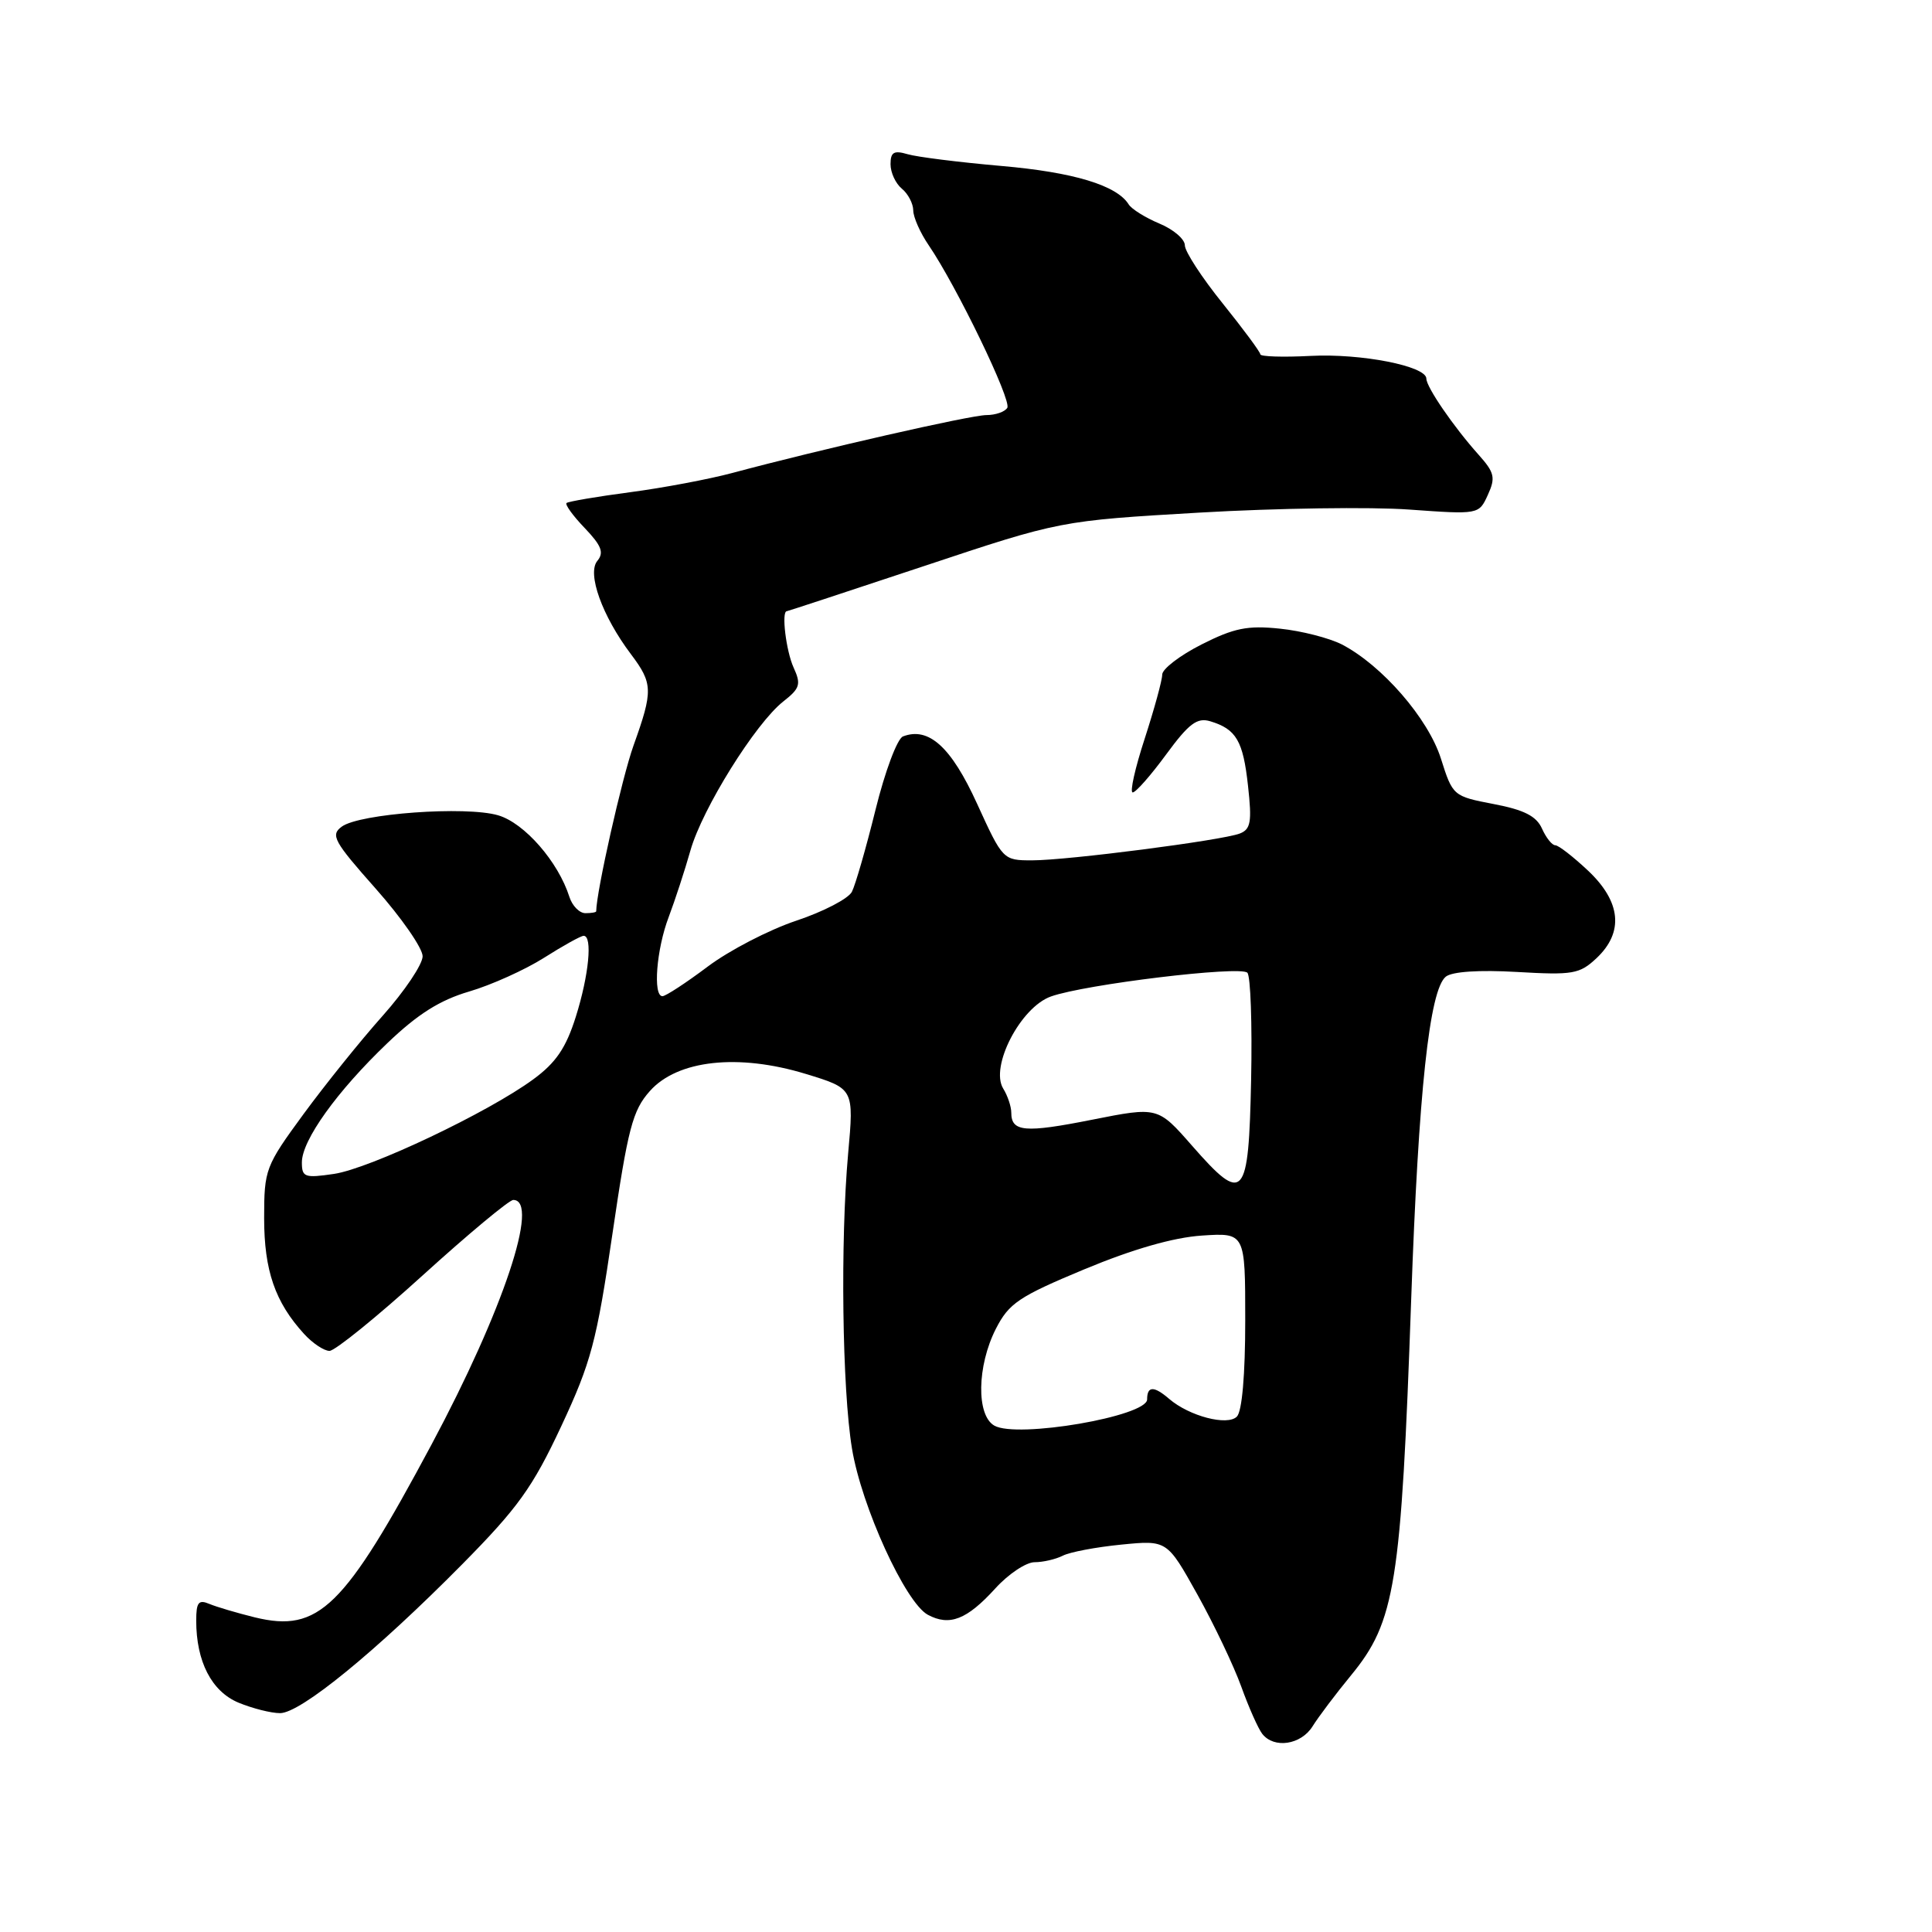 <?xml version="1.0" encoding="UTF-8" standalone="no"?>
<!DOCTYPE svg PUBLIC "-//W3C//DTD SVG 1.1//EN" "http://www.w3.org/Graphics/SVG/1.1/DTD/svg11.dtd" >
<svg xmlns="http://www.w3.org/2000/svg" xmlns:xlink="http://www.w3.org/1999/xlink" version="1.1" viewBox="0 0 256 256">
 <g >
 <path fill="currentColor"
d=" M 173.92 228.75 C 174.69 227.51 176.98 224.47 179.01 222.00 C 184.88 214.86 185.66 209.99 186.99 172.17 C 187.96 144.63 189.41 131.15 191.58 129.41 C 192.42 128.74 195.99 128.50 201.01 128.79 C 208.42 129.22 209.30 129.07 211.55 126.96 C 215.19 123.53 214.80 119.49 210.43 115.37 C 208.46 113.52 206.51 112.00 206.08 112.00 C 205.65 112.00 204.86 111.00 204.32 109.79 C 203.58 108.14 201.96 107.31 197.92 106.54 C 192.55 105.51 192.49 105.45 190.93 100.52 C 189.24 95.19 183.13 88.16 177.80 85.39 C 176.13 84.54 172.44 83.59 169.59 83.30 C 165.30 82.85 163.51 83.22 159.20 85.40 C 156.34 86.85 154.00 88.64 154.00 89.39 C 154.00 90.13 152.95 93.95 151.68 97.87 C 150.40 101.79 149.68 105.00 150.09 105.00 C 150.50 105.00 152.49 102.74 154.52 99.97 C 157.53 95.87 158.62 95.05 160.36 95.57 C 163.81 96.61 164.72 98.16 165.37 104.14 C 165.90 108.91 165.73 109.89 164.27 110.45 C 161.89 111.36 141.47 114.00 136.76 114.00 C 132.91 114.00 132.87 113.95 129.46 106.48 C 126.04 98.98 123.06 96.27 119.65 97.58 C 118.89 97.87 117.26 102.23 116.01 107.30 C 114.76 112.36 113.35 117.25 112.88 118.17 C 112.41 119.08 109.08 120.81 105.50 122.00 C 101.91 123.20 96.63 125.93 93.76 128.09 C 90.90 130.24 88.20 132.00 87.78 132.00 C 86.49 132.00 86.98 125.77 88.61 121.50 C 89.44 119.30 90.74 115.33 91.49 112.68 C 93.06 107.15 100.10 95.85 103.80 92.94 C 106.01 91.21 106.17 90.67 105.15 88.44 C 104.16 86.25 103.52 81.02 104.25 80.99 C 104.39 80.98 112.59 78.28 122.49 74.99 C 140.48 69.00 140.48 69.00 158.99 67.92 C 169.17 67.33 181.65 67.15 186.73 67.52 C 195.96 68.18 195.96 68.18 197.15 65.57 C 198.19 63.29 198.04 62.62 195.90 60.23 C 192.60 56.54 189.00 51.29 189.00 50.17 C 189.00 48.51 180.37 46.81 173.64 47.16 C 169.98 47.35 167.00 47.25 167.00 46.95 C 167.00 46.65 164.75 43.61 162.00 40.19 C 159.25 36.78 157.00 33.32 157.00 32.51 C 157.00 31.69 155.48 30.39 153.62 29.62 C 151.76 28.84 149.94 27.70 149.56 27.09 C 147.99 24.56 142.26 22.82 132.68 21.99 C 127.08 21.50 121.49 20.80 120.25 20.43 C 118.45 19.90 118.00 20.16 118.00 21.76 C 118.00 22.86 118.67 24.32 119.50 25.00 C 120.33 25.68 121.00 26.98 121.01 27.87 C 121.01 28.77 121.93 30.85 123.06 32.50 C 126.75 37.91 134.08 53.07 133.47 54.04 C 133.15 54.57 131.90 55.00 130.71 55.00 C 128.63 55.00 108.63 59.56 97.00 62.68 C 93.97 63.49 87.90 64.64 83.50 65.22 C 79.10 65.80 75.31 66.45 75.07 66.65 C 74.84 66.85 75.92 68.35 77.48 69.97 C 79.71 72.31 80.06 73.22 79.15 74.32 C 77.76 75.99 79.80 81.64 83.60 86.68 C 86.52 90.56 86.55 91.52 83.95 98.77 C 82.42 103.04 79.02 118.16 79.00 120.75 C 79.00 120.89 78.36 121.00 77.57 121.00 C 76.78 121.00 75.83 120.03 75.45 118.85 C 73.97 114.18 69.48 109.04 66.00 108.03 C 61.72 106.78 47.65 107.80 45.29 109.53 C 43.76 110.65 44.22 111.48 49.80 117.77 C 53.21 121.62 56.00 125.64 56.00 126.71 C 56.00 127.78 53.62 131.32 50.72 134.58 C 47.81 137.84 43.09 143.71 40.22 147.62 C 35.16 154.53 35.00 154.95 35.00 161.42 C 35.00 168.34 36.45 172.55 40.29 176.75 C 41.42 177.99 42.94 179.00 43.66 179.00 C 44.38 179.00 49.94 174.50 56.00 169.00 C 62.06 163.50 67.47 159.00 68.01 159.00 C 71.57 159.00 66.67 173.66 57.19 191.39 C 45.58 213.10 42.24 216.37 33.77 214.31 C 31.42 213.73 28.71 212.93 27.75 212.53 C 26.31 211.92 26.00 212.31 26.00 214.74 C 26.00 220.17 28.04 224.12 31.60 225.61 C 33.44 226.37 35.91 227.00 37.11 227.00 C 39.82 227.00 49.83 218.82 61.21 207.31 C 68.63 199.80 70.57 197.10 74.36 189.00 C 78.32 180.53 79.06 177.77 81.15 163.50 C 83.21 149.48 83.82 147.14 86.11 144.57 C 89.77 140.45 97.82 139.57 106.77 142.30 C 113.16 144.25 113.16 144.25 112.38 152.88 C 111.34 164.49 111.59 184.04 112.89 191.93 C 114.15 199.62 119.98 212.38 122.95 213.97 C 125.82 215.51 128.12 214.61 131.88 210.48 C 133.62 208.56 135.97 207.00 137.09 207.00 C 138.21 207.00 139.89 206.61 140.82 206.14 C 141.74 205.66 145.23 205.00 148.57 204.67 C 154.64 204.07 154.64 204.07 158.66 211.28 C 160.87 215.25 163.49 220.75 164.48 223.50 C 165.47 226.25 166.72 229.06 167.26 229.75 C 168.82 231.74 172.39 231.20 173.92 228.75 Z  M 131.75 188.90 C 129.35 187.53 129.46 180.99 131.95 176.09 C 133.69 172.68 134.99 171.81 143.70 168.18 C 150.12 165.51 155.49 163.97 159.25 163.72 C 165.00 163.34 165.00 163.34 165.00 174.97 C 165.00 182.16 164.58 187.02 163.89 187.71 C 162.63 188.97 157.59 187.65 154.92 185.36 C 152.90 183.62 152.00 183.64 152.00 185.43 C 152.00 187.67 134.76 190.63 131.75 188.90 Z  M 157.96 151.82 C 153.42 146.64 153.42 146.64 144.70 148.37 C 135.79 150.14 134.00 149.99 134.00 147.43 C 134.00 146.63 133.52 145.19 132.93 144.24 C 131.15 141.34 135.23 133.47 139.25 132.04 C 143.76 130.43 164.33 127.94 165.28 128.89 C 165.71 129.31 165.93 135.69 165.78 143.07 C 165.45 158.95 164.82 159.65 157.96 151.82 Z  M 40.00 154.02 C 40.00 151.09 44.65 144.60 51.33 138.22 C 55.36 134.36 58.29 132.52 62.17 131.38 C 65.10 130.52 69.56 128.51 72.09 126.91 C 74.61 125.31 76.97 124.00 77.34 124.00 C 78.54 124.00 78.03 129.23 76.30 134.72 C 75.00 138.85 73.67 140.81 70.67 143.01 C 64.70 147.40 49.03 154.84 44.25 155.55 C 40.37 156.12 40.00 155.99 40.00 154.02 Z "/>
</g>
</svg>